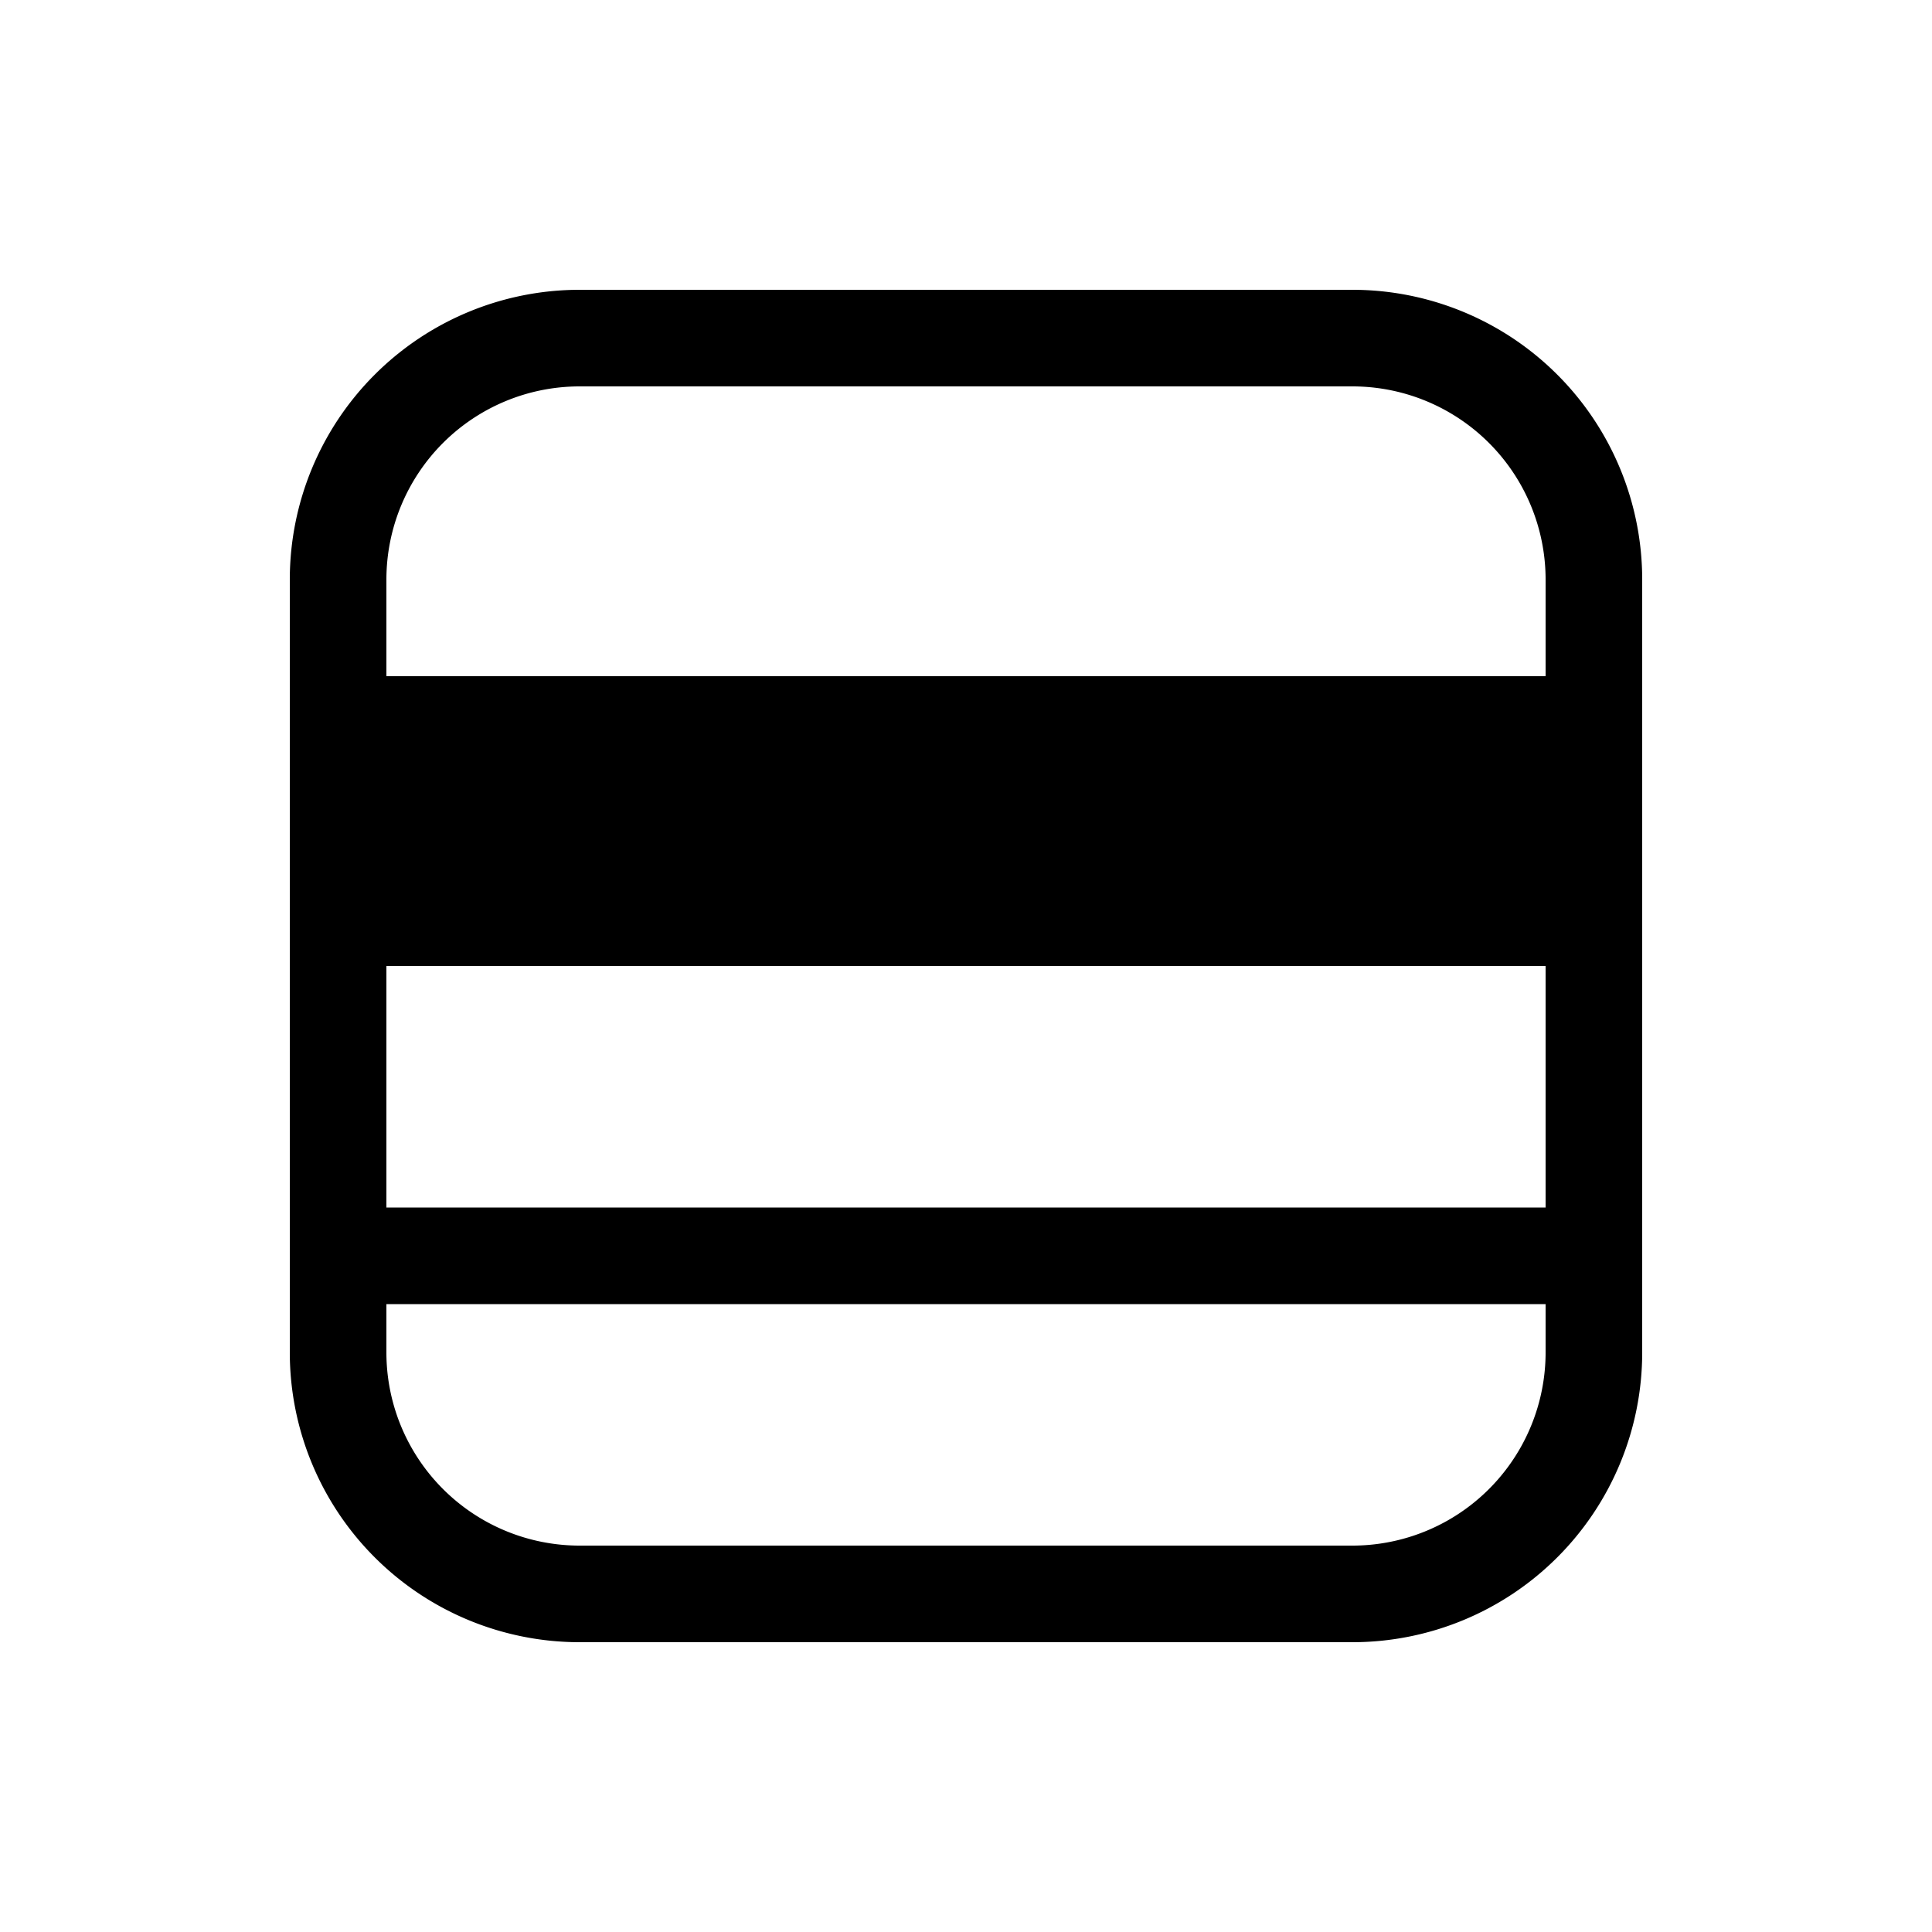 <svg xmlns="http://www.w3.org/2000/svg" xmlns:xlink="http://www.w3.org/1999/xlink" width="20" height="20" viewBox="0 0 20 20"><path fill="currentColor" d="M14 3a3 3 0 0 1 3 3v8a3 3 0 0 1-3 3H6a3 3 0 0 1-3-3V6a3 3 0 0 1 3-3zm2 3a2 2 0 0 0-2-2H6a2 2 0 0 0-2 2v1h12zm0 4H4v2.5h12zM4 14a2 2 0 0 0 2 2h8a2 2 0 0 0 2-2v-.5H4z"/></svg>